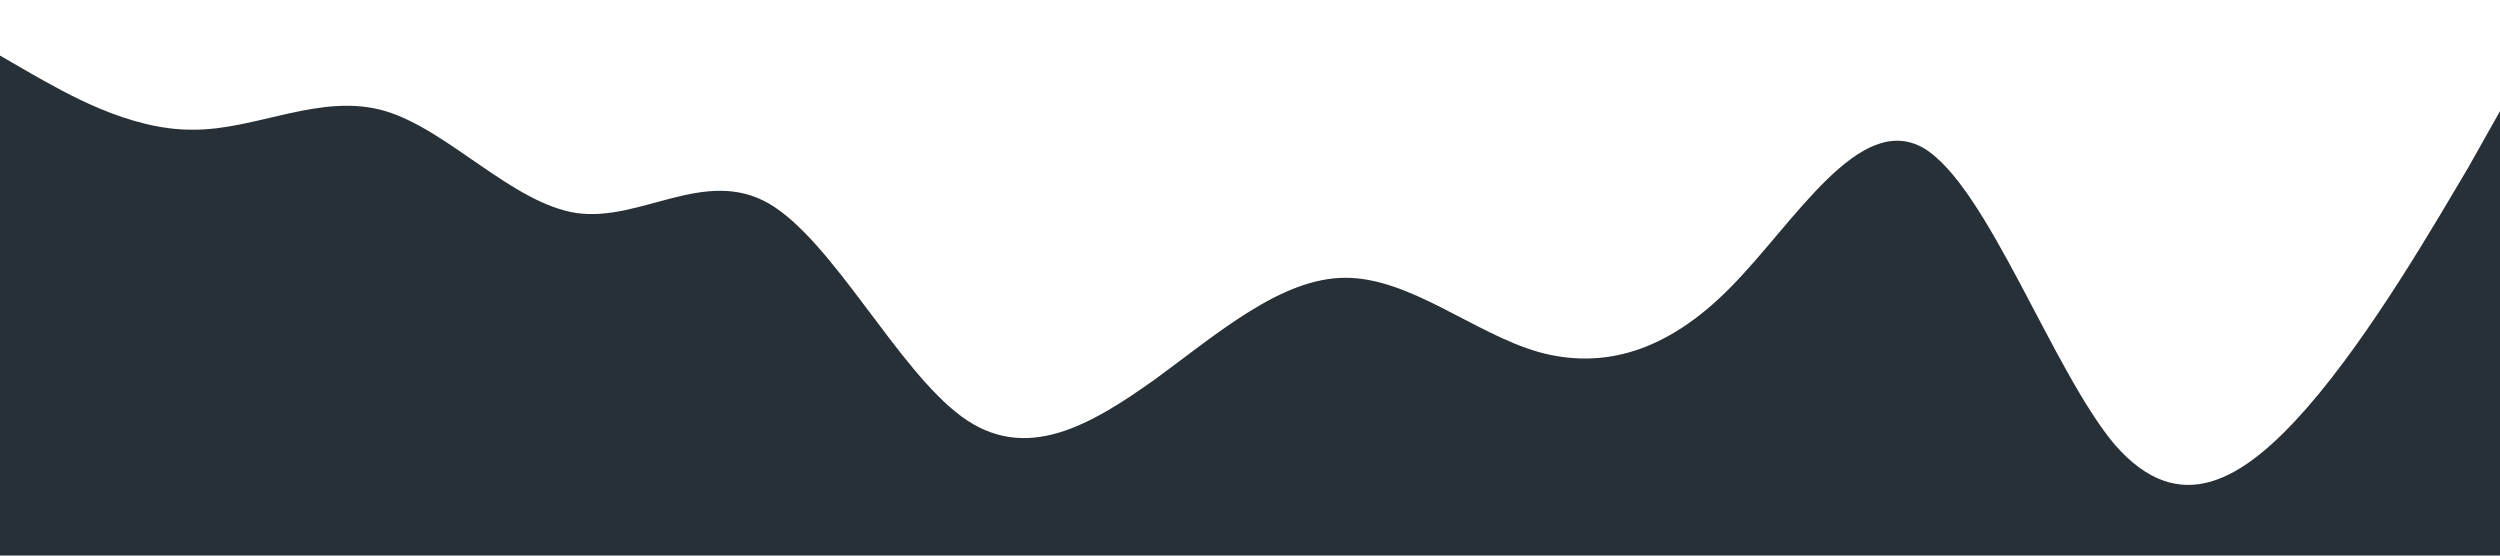 <?xml version="1.0" standalone="no"?><svg xmlns="http://www.w3.org/2000/svg" viewBox="0 0 1440 320"><path fill="#273036" fill-opacity="1" d="M0,32L18.5,42.7C36.9,53,74,75,111,74.7C147.7,75,185,53,222,64C258.5,75,295,117,332,122.7C369.2,128,406,96,443,117.3C480,139,517,213,554,240C590.8,267,628,245,665,218.7C701.5,192,738,160,775,160C812.3,160,849,192,886,202.7C923.1,213,960,203,997,165.3C1033.8,128,1071,64,1108,85.3C1144.6,107,1182,213,1218,256C1255.4,299,1292,277,1329,234.7C1366.2,192,1403,128,1422,96L1440,64L1440,320L1421.5,320C1403.1,320,1366,320,1329,320C1292.3,320,1255,320,1218,320C1181.5,320,1145,320,1108,320C1070.8,320,1034,320,997,320C960,320,923,320,886,320C849.2,320,812,320,775,320C738.5,320,702,320,665,320C627.7,320,591,320,554,320C516.9,320,480,320,443,320C406.2,320,369,320,332,320C295.4,320,258,320,222,320C184.6,320,148,320,111,320C73.8,320,37,320,18,320L0,320Z"></path></svg>